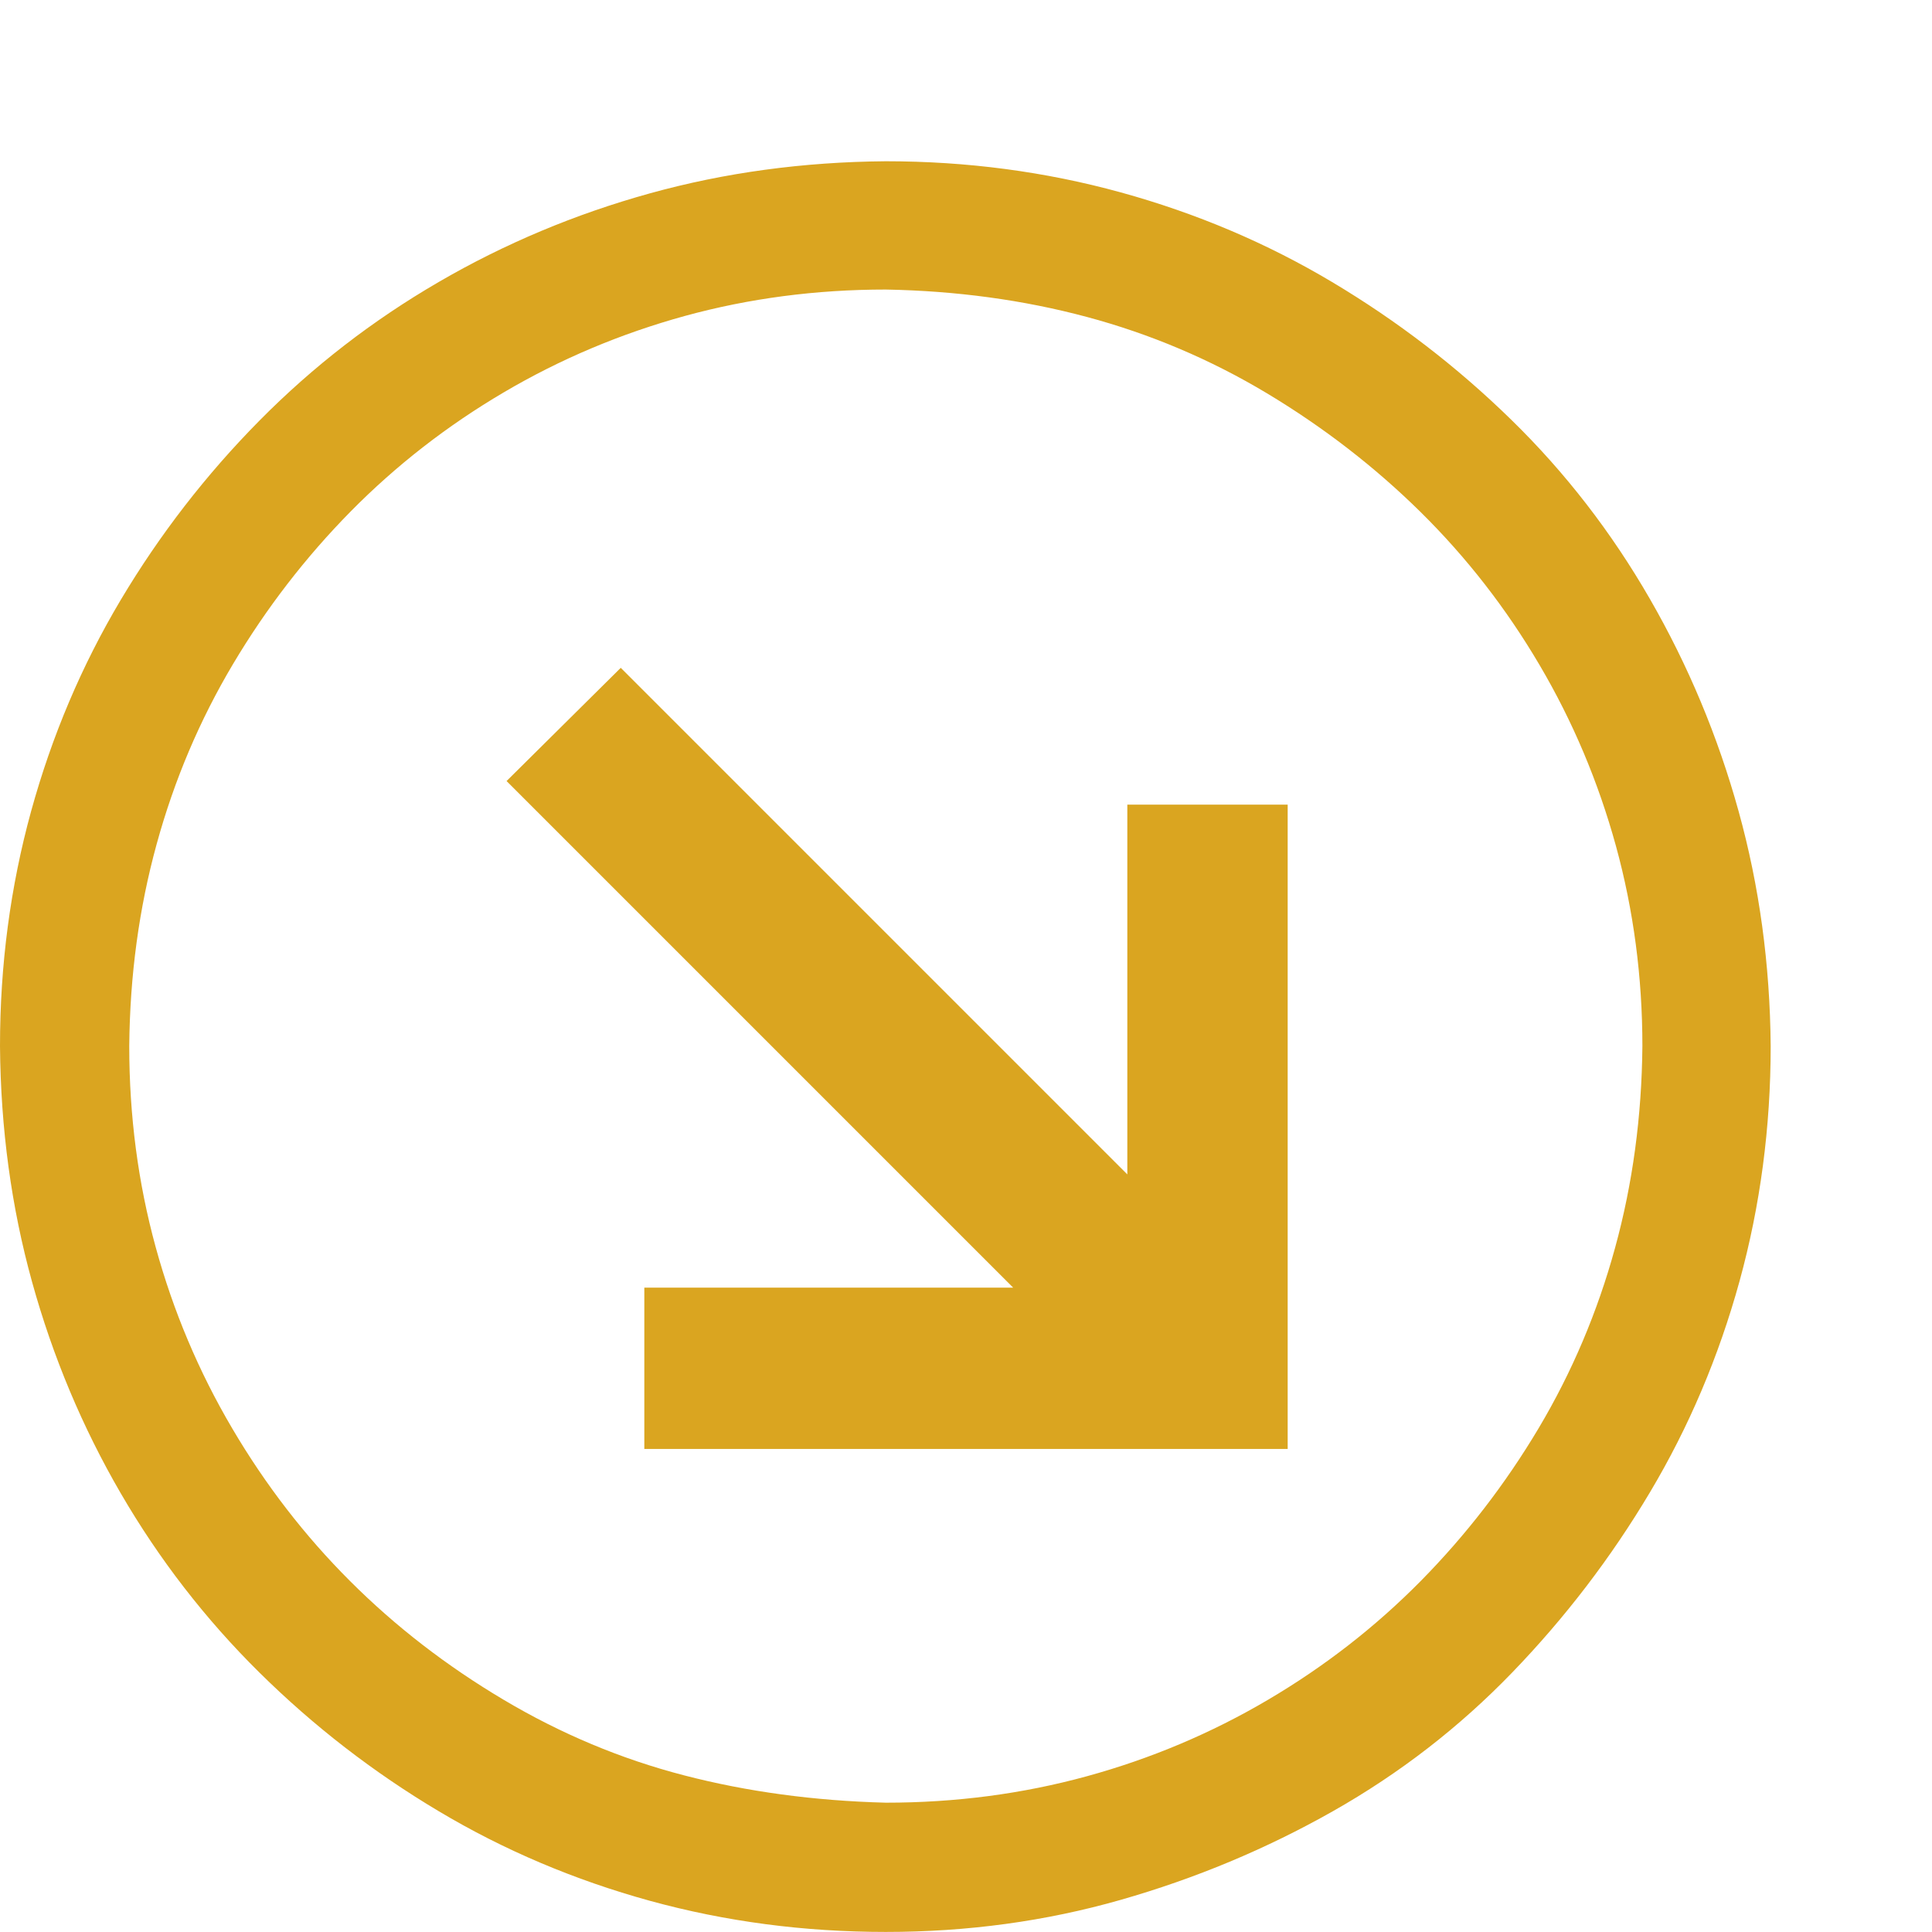 <svg width="30" height="30" viewBox="0 0 30 30" fill="none" xmlns="http://www.w3.org/2000/svg">
<path d="M13.755 2.504C15.015 2.504 16.23 2.665 17.402 2.987C18.574 3.31 19.668 3.773 20.684 4.379C21.699 4.984 22.627 5.697 23.467 6.518C24.307 7.338 25.024 8.266 25.62 9.301C26.216 10.336 26.675 11.435 26.997 12.597C27.319 13.759 27.485 14.975 27.495 16.244C27.495 17.504 27.334 18.72 27.012 19.892C26.689 21.064 26.226 22.157 25.62 23.173C25.015 24.189 24.302 25.121 23.481 25.971C22.661 26.82 21.733 27.538 20.698 28.124C19.663 28.71 18.564 29.169 17.402 29.501C16.24 29.833 15.024 29.999 13.755 29.999C12.485 29.999 11.265 29.838 10.093 29.516C8.921 29.193 7.827 28.73 6.812 28.124C5.796 27.519 4.868 26.801 4.028 25.971C3.188 25.141 2.471 24.213 1.875 23.188C1.279 22.162 0.82 21.068 0.498 19.906C0.176 18.744 0.01 17.523 0 16.244C0 14.984 0.161 13.769 0.483 12.597C0.806 11.425 1.27 10.331 1.875 9.315C2.48 8.3 3.198 7.372 4.028 6.532C4.858 5.692 5.786 4.975 6.812 4.379C7.837 3.783 8.931 3.324 10.093 3.002C11.255 2.68 12.476 2.514 13.755 2.504ZM13.755 27.992C14.839 27.992 15.879 27.855 16.875 27.582C17.871 27.309 18.809 26.913 19.688 26.395C20.566 25.878 21.357 25.263 22.061 24.55C22.764 23.837 23.374 23.046 23.892 22.177C24.409 21.308 24.805 20.375 25.078 19.379C25.352 18.383 25.493 17.338 25.503 16.244C25.503 15.17 25.366 14.135 25.093 13.139C24.819 12.143 24.424 11.205 23.906 10.326C23.389 9.447 22.773 8.656 22.061 7.953C21.348 7.25 20.552 6.635 19.673 6.107C18.794 5.58 17.861 5.185 16.875 4.921C15.889 4.657 14.849 4.516 13.755 4.496C12.671 4.496 11.631 4.633 10.635 4.906C9.639 5.18 8.701 5.575 7.822 6.093C6.943 6.61 6.152 7.226 5.449 7.938C4.746 8.651 4.136 9.442 3.618 10.312C3.101 11.181 2.705 12.113 2.432 13.109C2.158 14.105 2.017 15.15 2.007 16.244C2.007 17.328 2.144 18.368 2.417 19.364C2.69 20.36 3.086 21.298 3.604 22.177C4.121 23.056 4.731 23.847 5.435 24.55C6.138 25.253 6.934 25.868 7.822 26.395C8.711 26.923 9.644 27.314 10.62 27.567C11.597 27.821 12.642 27.963 13.755 27.992ZM17.505 12.494H19.995V22.499H10.005V19.994H15.732L7.866 12.128L9.639 10.37L17.505 18.236V12.494Z" fill="#DAA520"/>
</svg>
